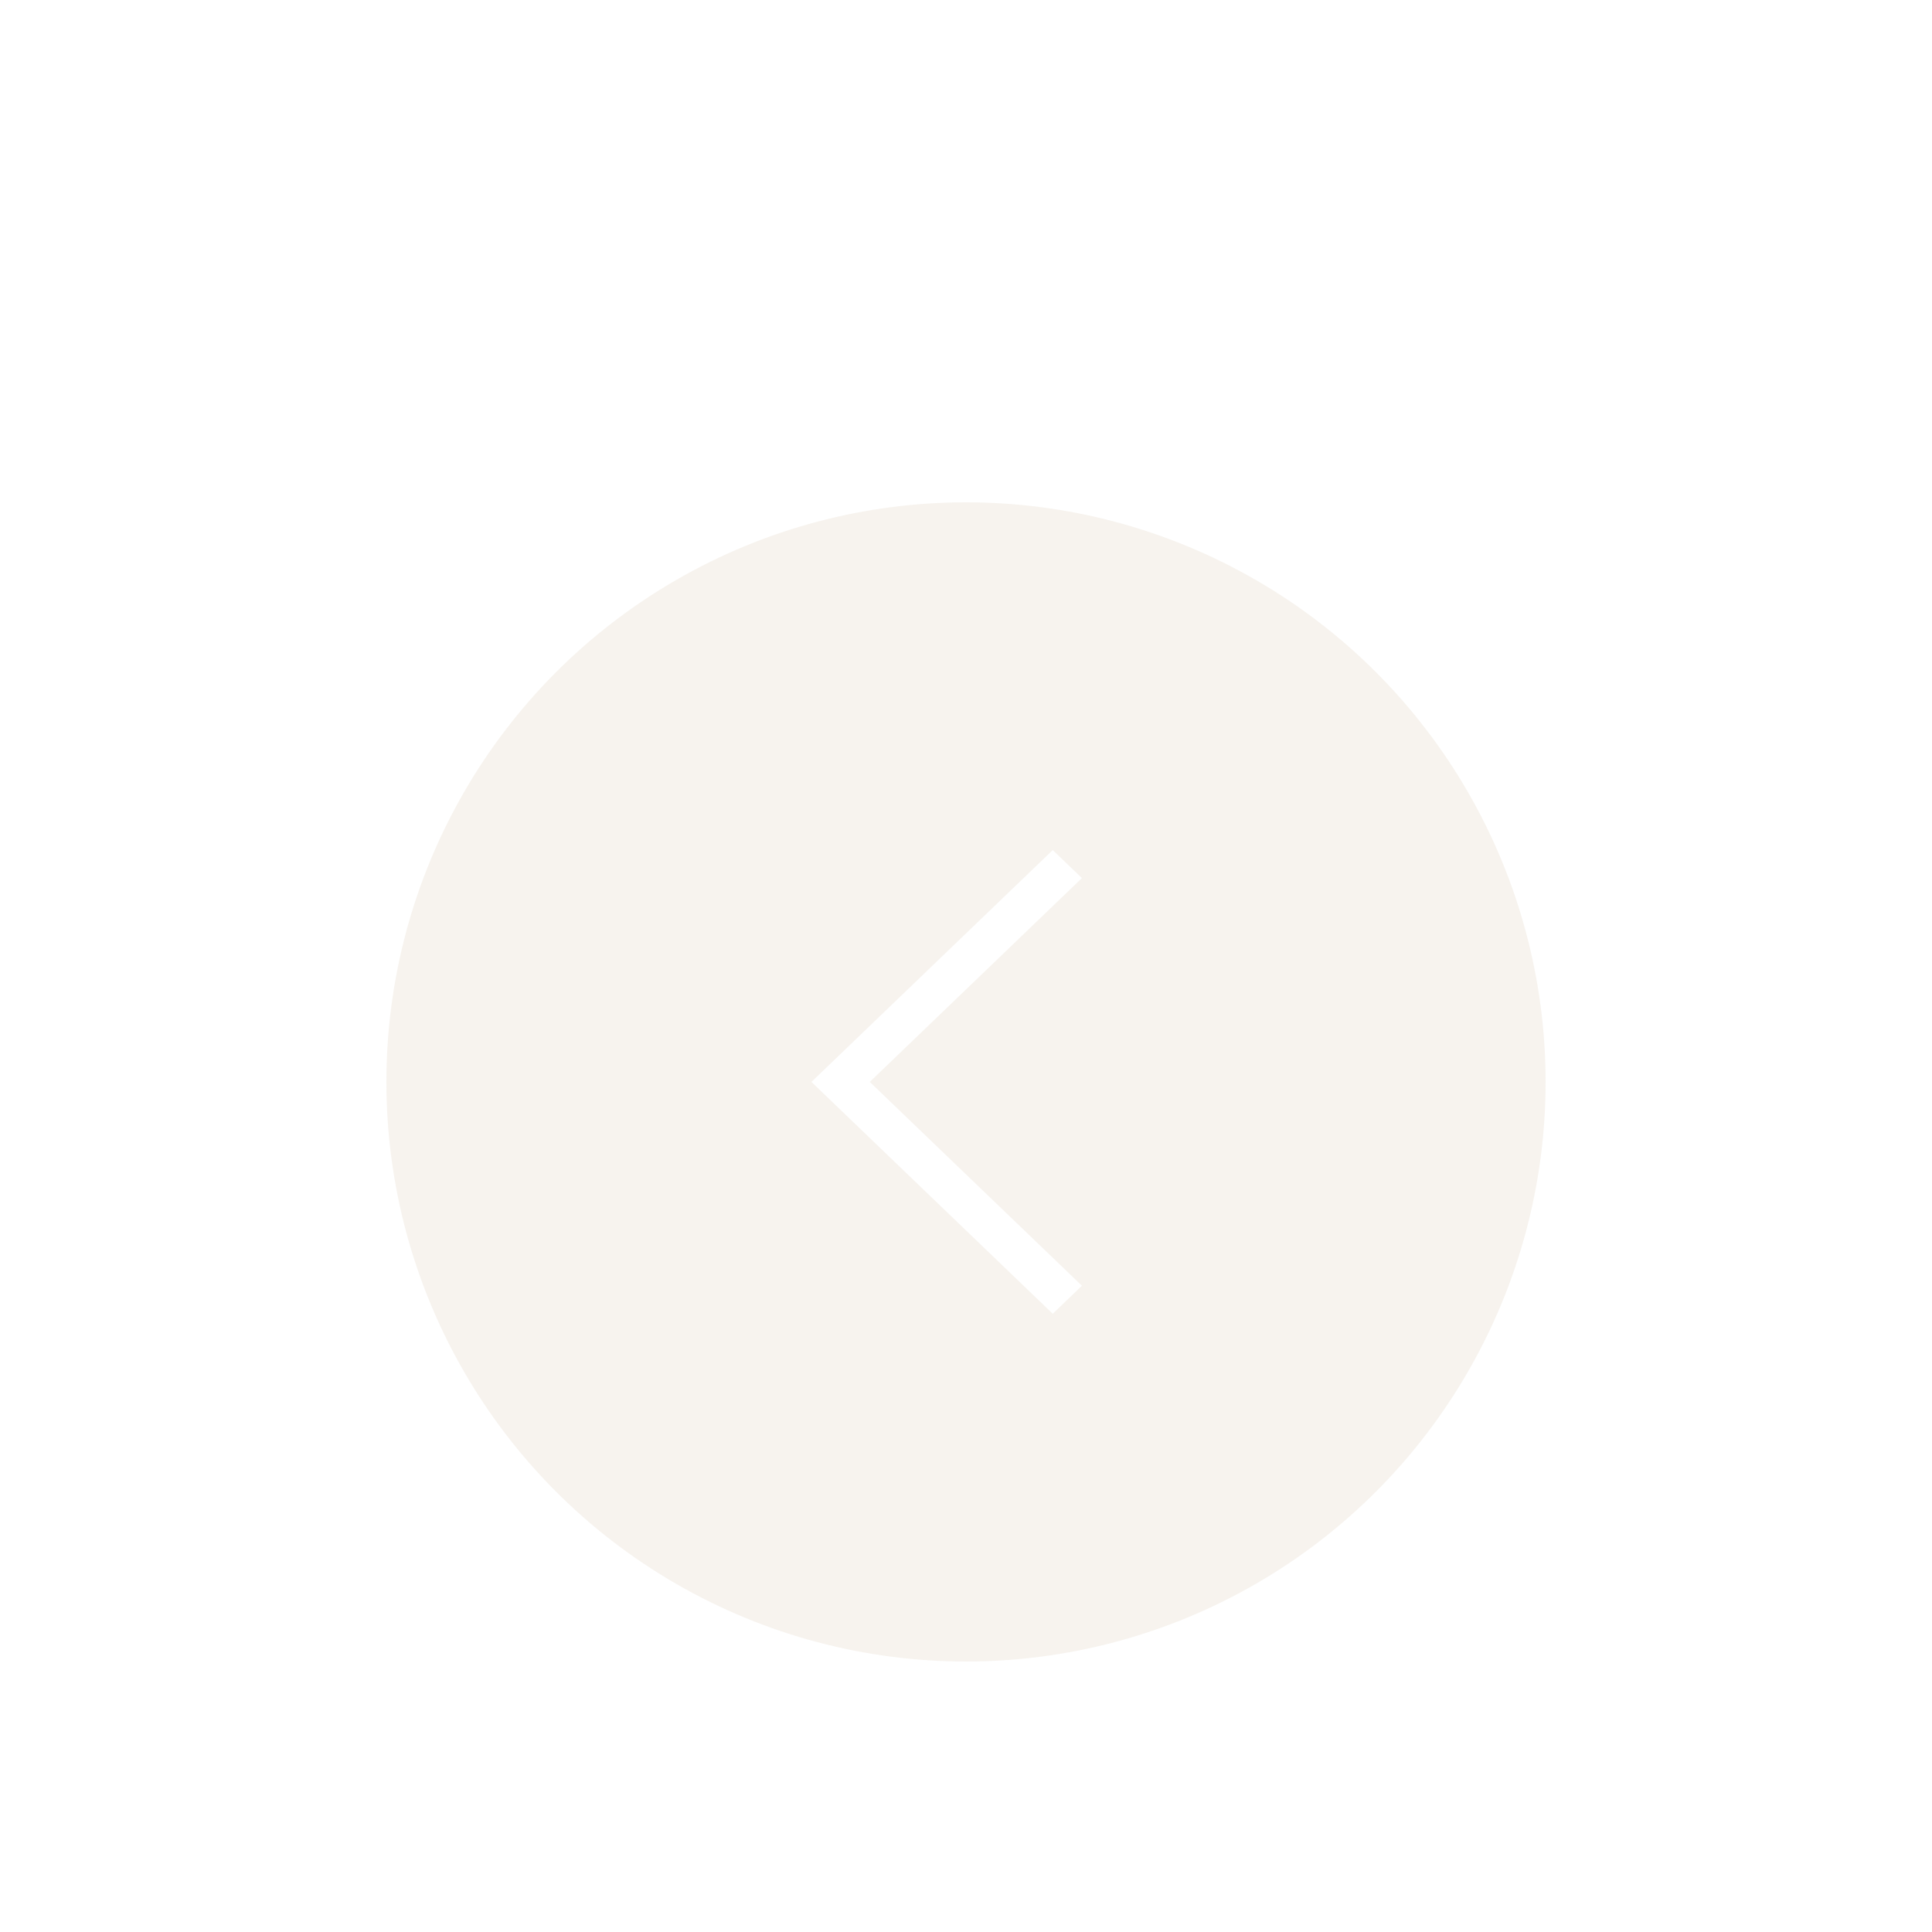 <svg width="30" height="30" viewBox="70 50 50 50" fill="none" xmlns="http://www.w3.org/2000/svg"><g opacity=".1"><g filter="url(#filter0_dddddd)"><circle cx="95" cy="78" r="15" fill="#AA8453"/></g><path d="M98 72.725L97.245 72 91 78l6.245 6 .755-.725L92.51 78 98 72.725z" fill="#fff"/></g></svg>